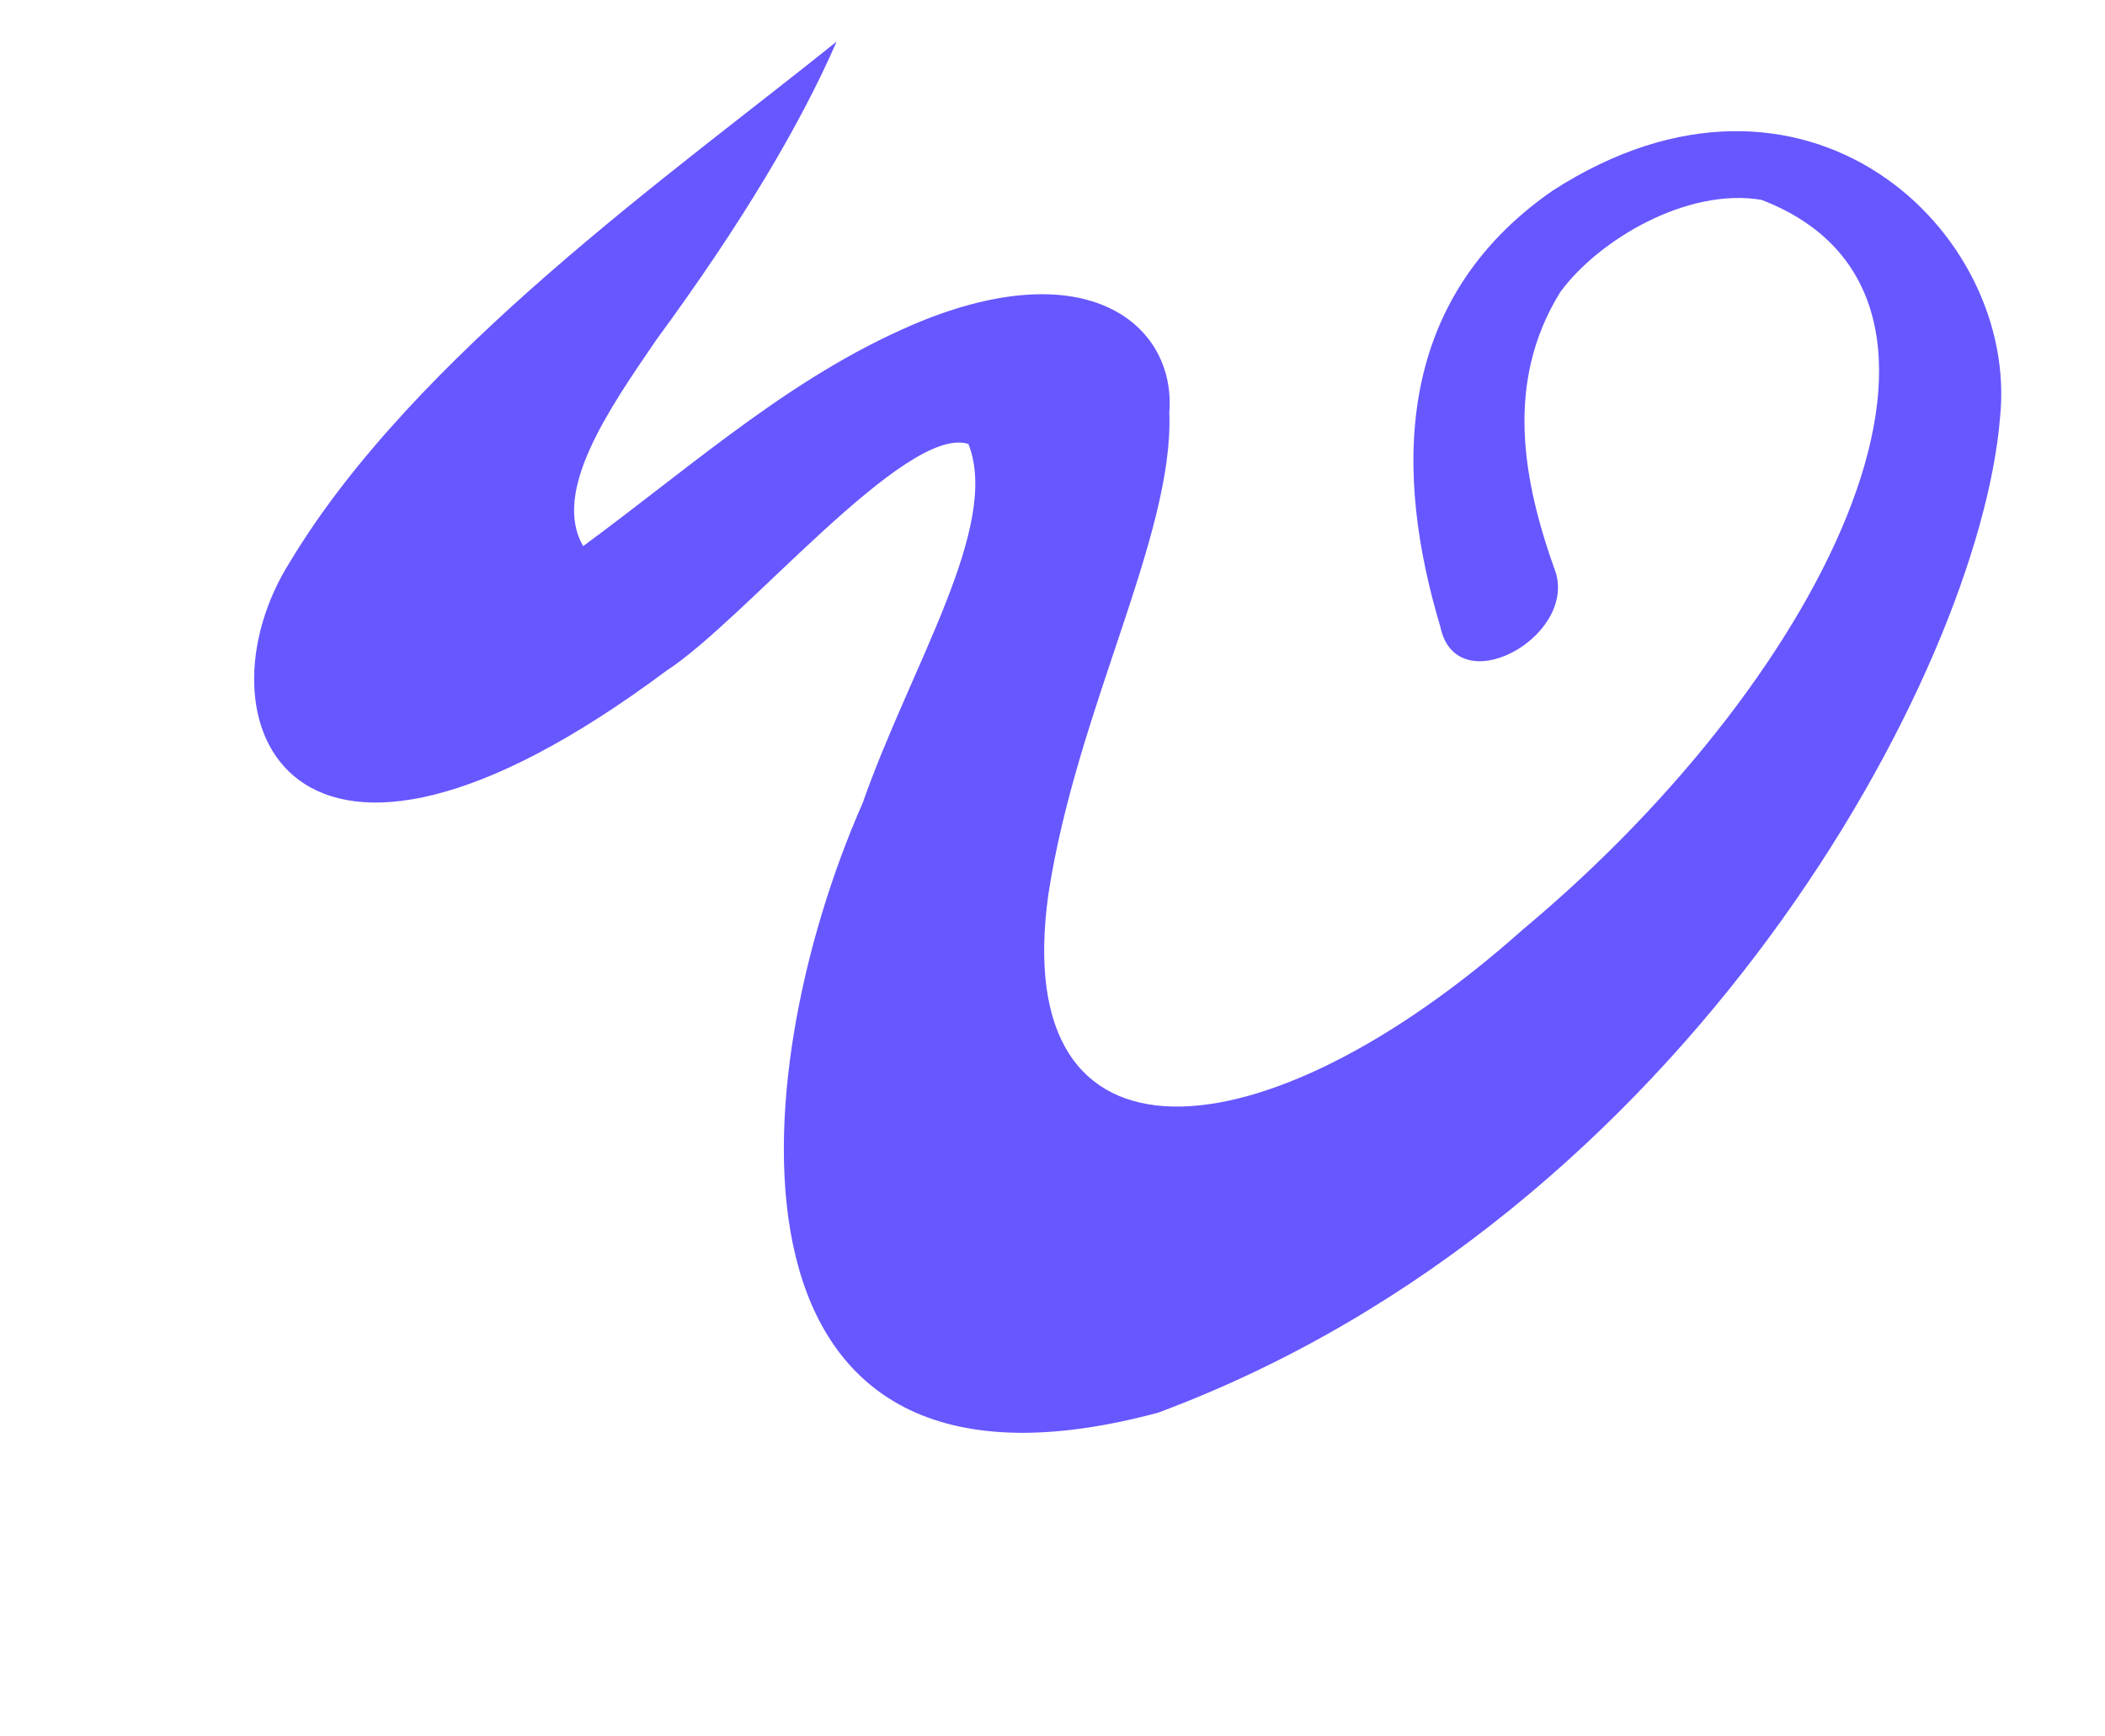 <svg width="160" height="132" viewBox="0 0 160 132" fill="none" xmlns="http://www.w3.org/2000/svg">
<g opacity="0.66" filter="url(#filter0_di_39_24)">
<path d="M82.031 113.387C47.74 122.623 50.342 87.969 59.571 67.045C63.212 56.631 70.077 46.007 67.61 39.751C62.851 38.223 50.576 53.168 44.659 56.983C15.862 78.476 8.568 60.489 16.068 48.669C25.531 32.965 45.246 19.104 57.592 9.16C54.855 15.436 50.441 22.907 43.87 31.857C40.348 37.009 35.902 43.367 38.329 47.514C47.221 40.954 54.614 34.219 64.302 30.302C77.136 25.241 83.391 30.998 82.879 37.353C83.244 46.699 75.84 59.891 73.686 73.985C70.632 95.843 90.006 94.256 109.749 76.664C133.418 56.9 146.748 28.418 127.886 21.193C122.274 20.236 115.52 24.204 112.589 28.213C108.381 35.034 109.697 42.457 112.279 49.607C113.652 54.581 104.665 59.408 103.479 53.639C100.044 42.184 99.763 28.984 112.014 20.493C131.209 8.112 147.501 23.579 146.022 37.749C144.428 57.066 122.27 98.415 82.031 113.387Z" fill="#1900FF"/>
</g>
<defs>
<filter id="filter0_di_39_24" x="-3" y="-2.4" width="166" height="136.4" filterUnits="userSpaceOnUse" color-interpolation-filters="sRGB">
<feFlood flood-opacity="0" result="BackgroundImageFix"/>
<feColorMatrix in="SourceAlpha" type="matrix" values="0 0 0 0 0 0 0 0 0 0 0 0 0 0 0 0 0 0 127 0" result="hardAlpha"/>
<feOffset dy="4"/>
<feGaussianBlur stdDeviation="6.5"/>
<feColorMatrix type="matrix" values="0 0 0 0 0.635 0 0 0 0 0.902 0 0 0 0 0.937 0 0 0 1 0"/>
<feBlend mode="normal" in2="BackgroundImageFix" result="effect1_dropShadow_39_24"/>
<feBlend mode="normal" in="SourceGraphic" in2="effect1_dropShadow_39_24" result="shape"/>
<feColorMatrix in="SourceAlpha" type="matrix" values="0 0 0 0 0 0 0 0 0 0 0 0 0 0 0 0 0 0 127 0" result="hardAlpha"/>
<feOffset dx="6" dy="-10"/>
<feGaussianBlur stdDeviation="4.7"/>
<feComposite in2="hardAlpha" operator="arithmetic" k2="-1" k3="1"/>
<feColorMatrix type="matrix" values="0 0 0 0 0.831 0 0 0 0 0.812 0 0 0 0 1 0 0 0 0.78 0"/>
<feBlend mode="normal" in2="shape" result="effect2_innerShadow_39_24"/>
</filter>
</defs>
</svg>
